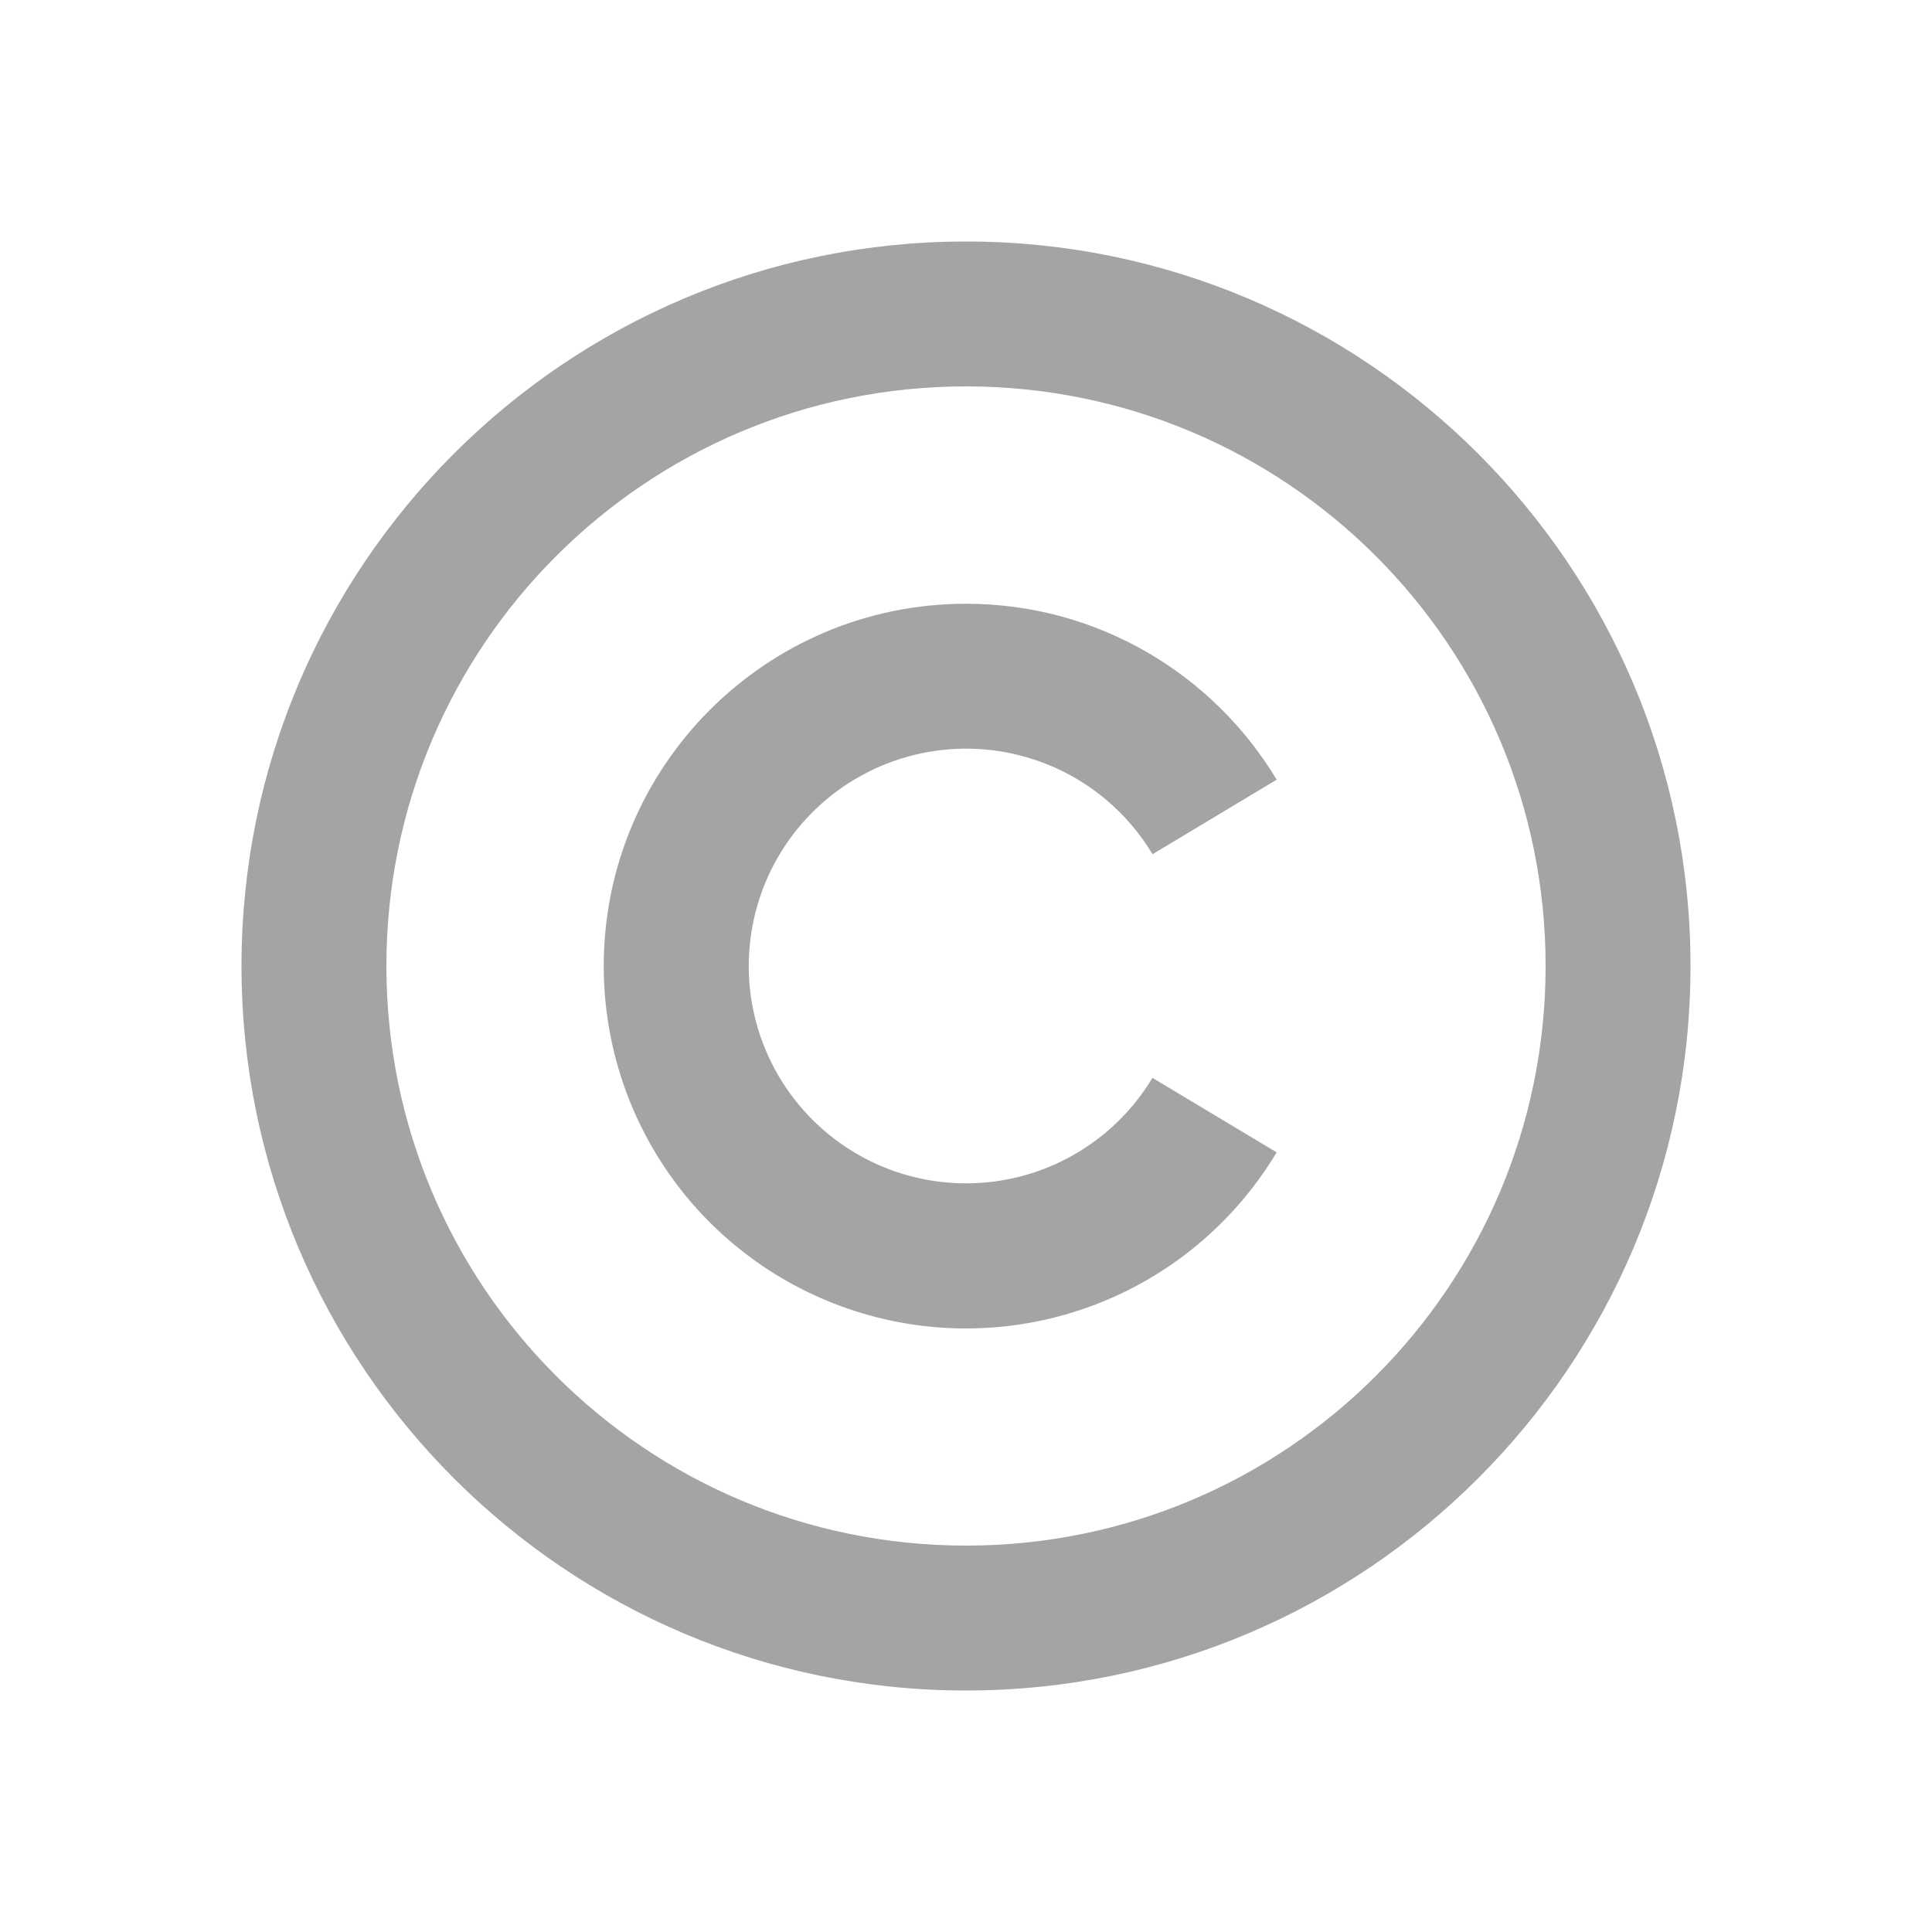 <svg width="20" height="20" viewBox="0 0 20 20" fill="none" xmlns="http://www.w3.org/2000/svg">
<g id="copyright-line">
<path id="Vector" d="M10 2.5C14.14 2.5 17.5 5.86 17.5 10C17.5 14.14 14.14 17.5 10 17.5C5.86 17.5 2.5 14.14 2.5 10C2.5 5.86 5.86 2.5 10 2.5ZM10 4C6.685 4 4 6.685 4 10C4 13.315 6.685 16 10 16C13.315 16 16 13.315 16 10C16 6.685 13.315 4 10 4ZM10 6.25C11.365 6.25 12.56 6.98 13.216 8.071L11.931 8.843C11.728 8.505 11.441 8.227 11.098 8.035C10.754 7.844 10.366 7.745 9.973 7.75C9.58 7.755 9.195 7.863 8.856 8.063C8.517 8.263 8.237 8.549 8.043 8.891C7.849 9.233 7.749 9.62 7.751 10.014C7.753 10.407 7.859 10.793 8.057 11.133C8.255 11.472 8.538 11.754 8.879 11.95C9.22 12.147 9.607 12.25 10 12.25C10.389 12.25 10.771 12.15 11.109 11.958C11.447 11.767 11.73 11.491 11.93 11.158L13.216 11.929C12.794 12.633 12.154 13.179 11.392 13.484C10.63 13.789 9.789 13.835 8.999 13.616C8.208 13.397 7.511 12.925 7.014 12.272C6.518 11.619 6.249 10.82 6.25 10C6.25 7.93 7.93 6.25 10 6.25Z" fill="#A4A4A4"/>
</g>
</svg>

